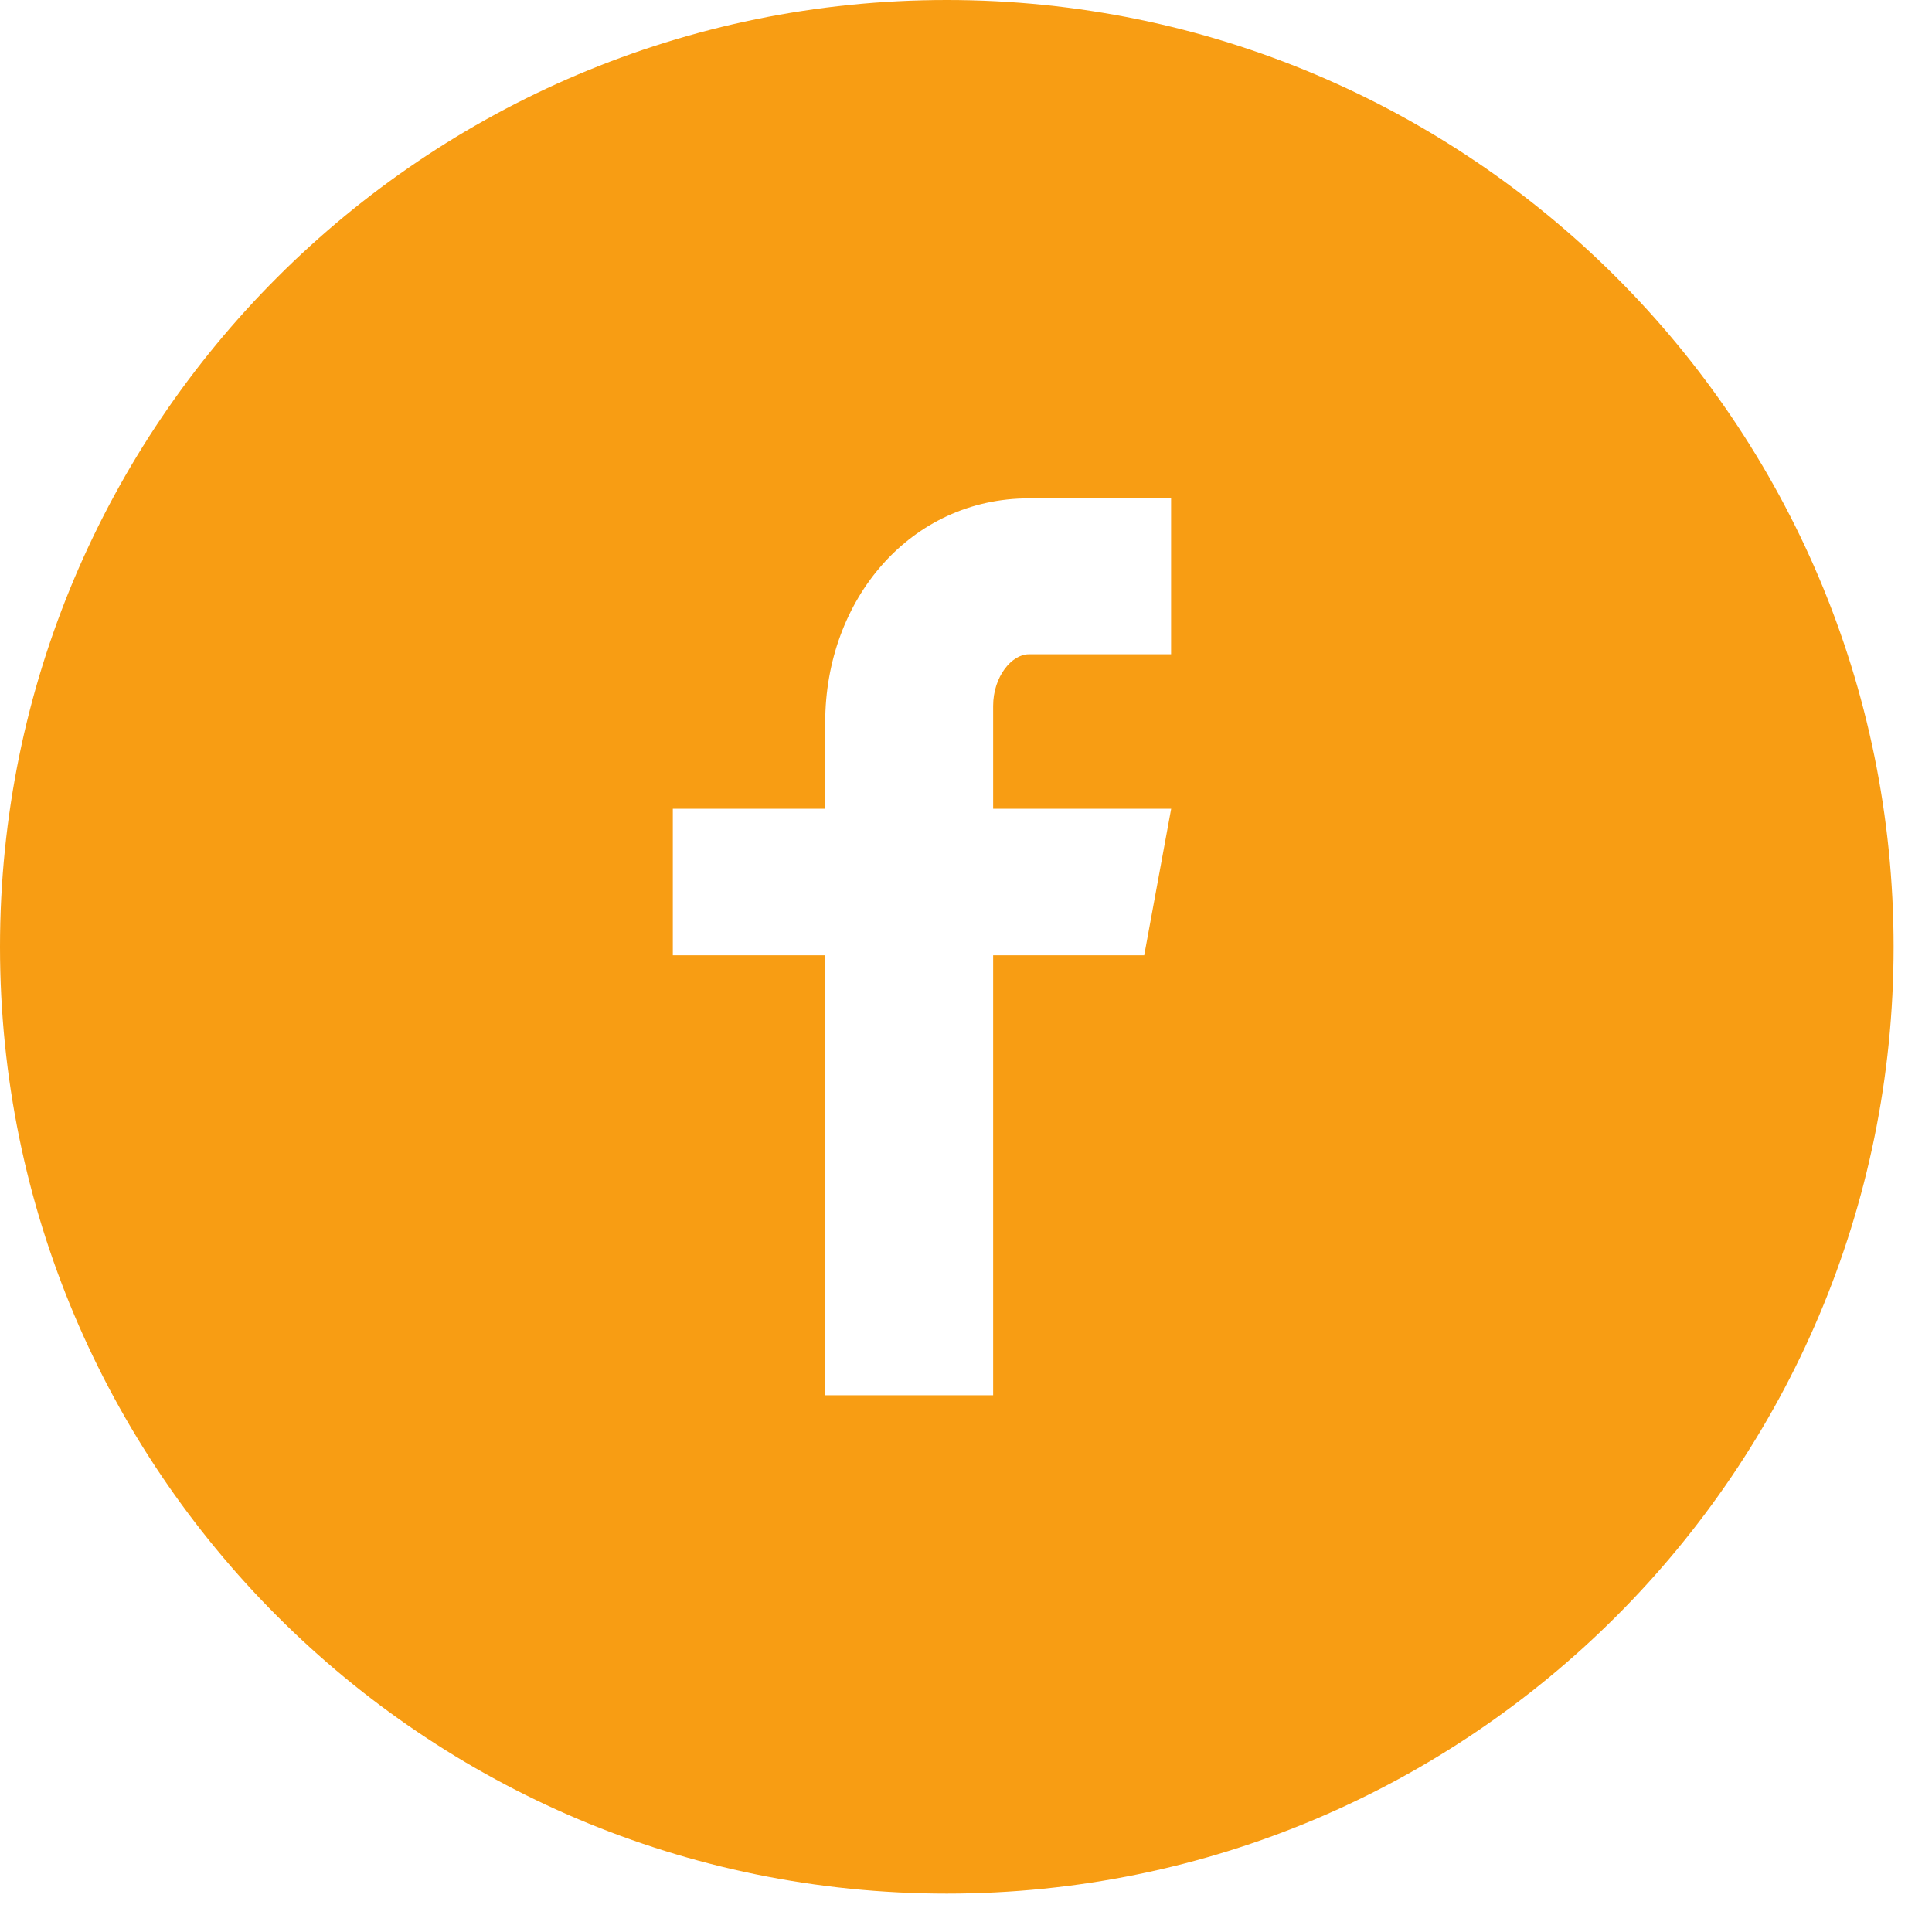 <svg width="40" height="40" viewBox="0 0 40 40" fill="none" xmlns="http://www.w3.org/2000/svg">
<path d="M19.602 0C8.776 0 0 8.776 0 19.602C0 30.428 8.776 39.205 19.602 39.205C30.428 39.205 39.205 30.428 39.205 19.602C39.205 8.776 30.428 0 19.602 0ZM24.246 13.546H21.299C20.95 13.546 20.562 14.005 20.562 14.616V16.744H24.248L23.69 19.778H20.562V28.887H17.085V19.778H13.93V16.744H17.085V14.959C17.085 12.399 18.861 10.318 21.299 10.318H24.246V13.546Z" fill="#F89D13"/>
</svg>
